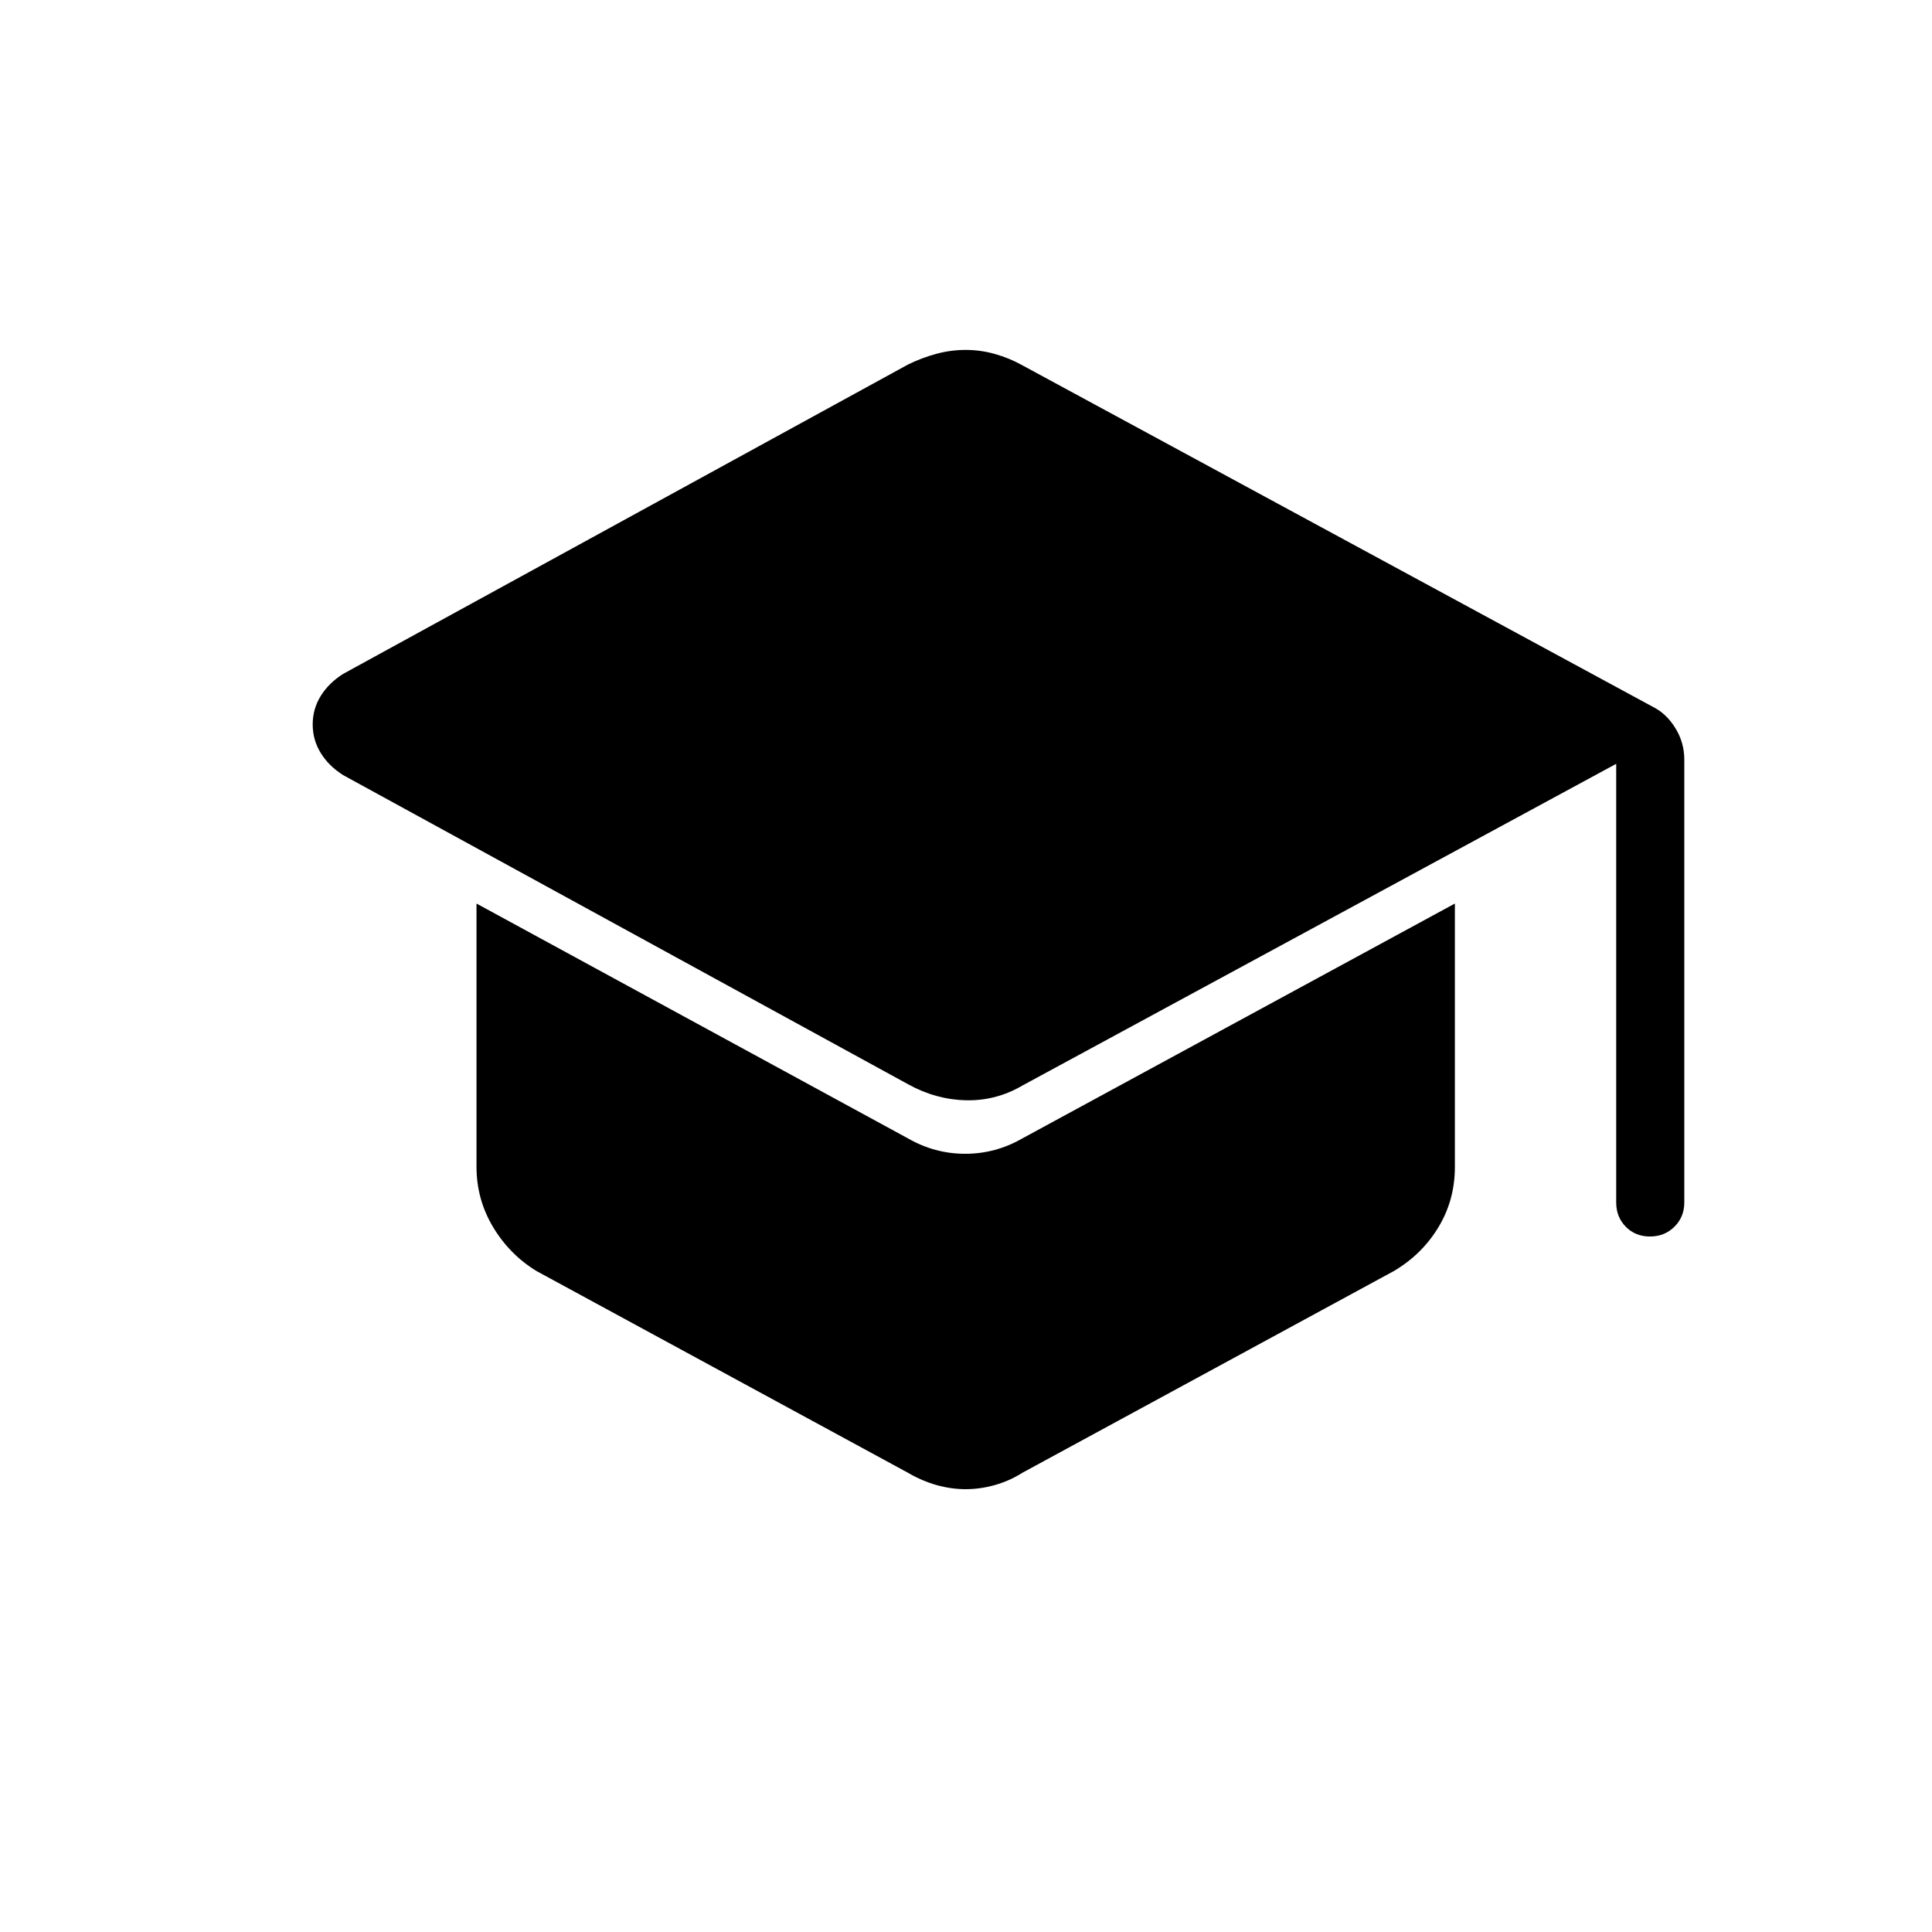 <svg xmlns="http://www.w3.org/2000/svg" height="40" viewBox="0 -960 960 960" width="40"><path d="M803.08-362.51v-217.95L508-420.59q-13.02 7.64-28.02 7.31-15.01-.34-28.8-7.98L170.51-574.85q-7.2-4.56-11.16-11.03-3.97-6.47-3.97-14.16 0-7.68 3.97-14.11 3.96-6.44 11.16-11l280.64-153.7q6.88-3.38 14.09-5.33 7.21-1.95 14.61-1.95 7.39 0 14.59 2.04t13.56 5.6l313.56 169.85q6.59 3.36 10.97 10.51 4.39 7.15 4.39 15.57v220.05q0 7.2-4.9 12.06t-12.16 4.86q-7.27 0-12.03-4.86-4.75-4.86-4.75-12.06Zm-351.9 134.33L266.56-328.44q-13.43-8.23-21.61-21.94-8.18-13.72-8.18-29.88v-130.77l214.41 116.7q13.3 7.64 28.42 7.64 15.12 0 28.4-7.64l214.92-116.7v130.92q0 16.39-8.18 29.92-8.18 13.52-22.12 21.75L508-228.18q-6.45 4.08-13.75 6.12-7.29 2.03-14.4 2.03-7.12 0-14.41-2.03-7.3-2.04-14.26-6.12Z"/></svg>